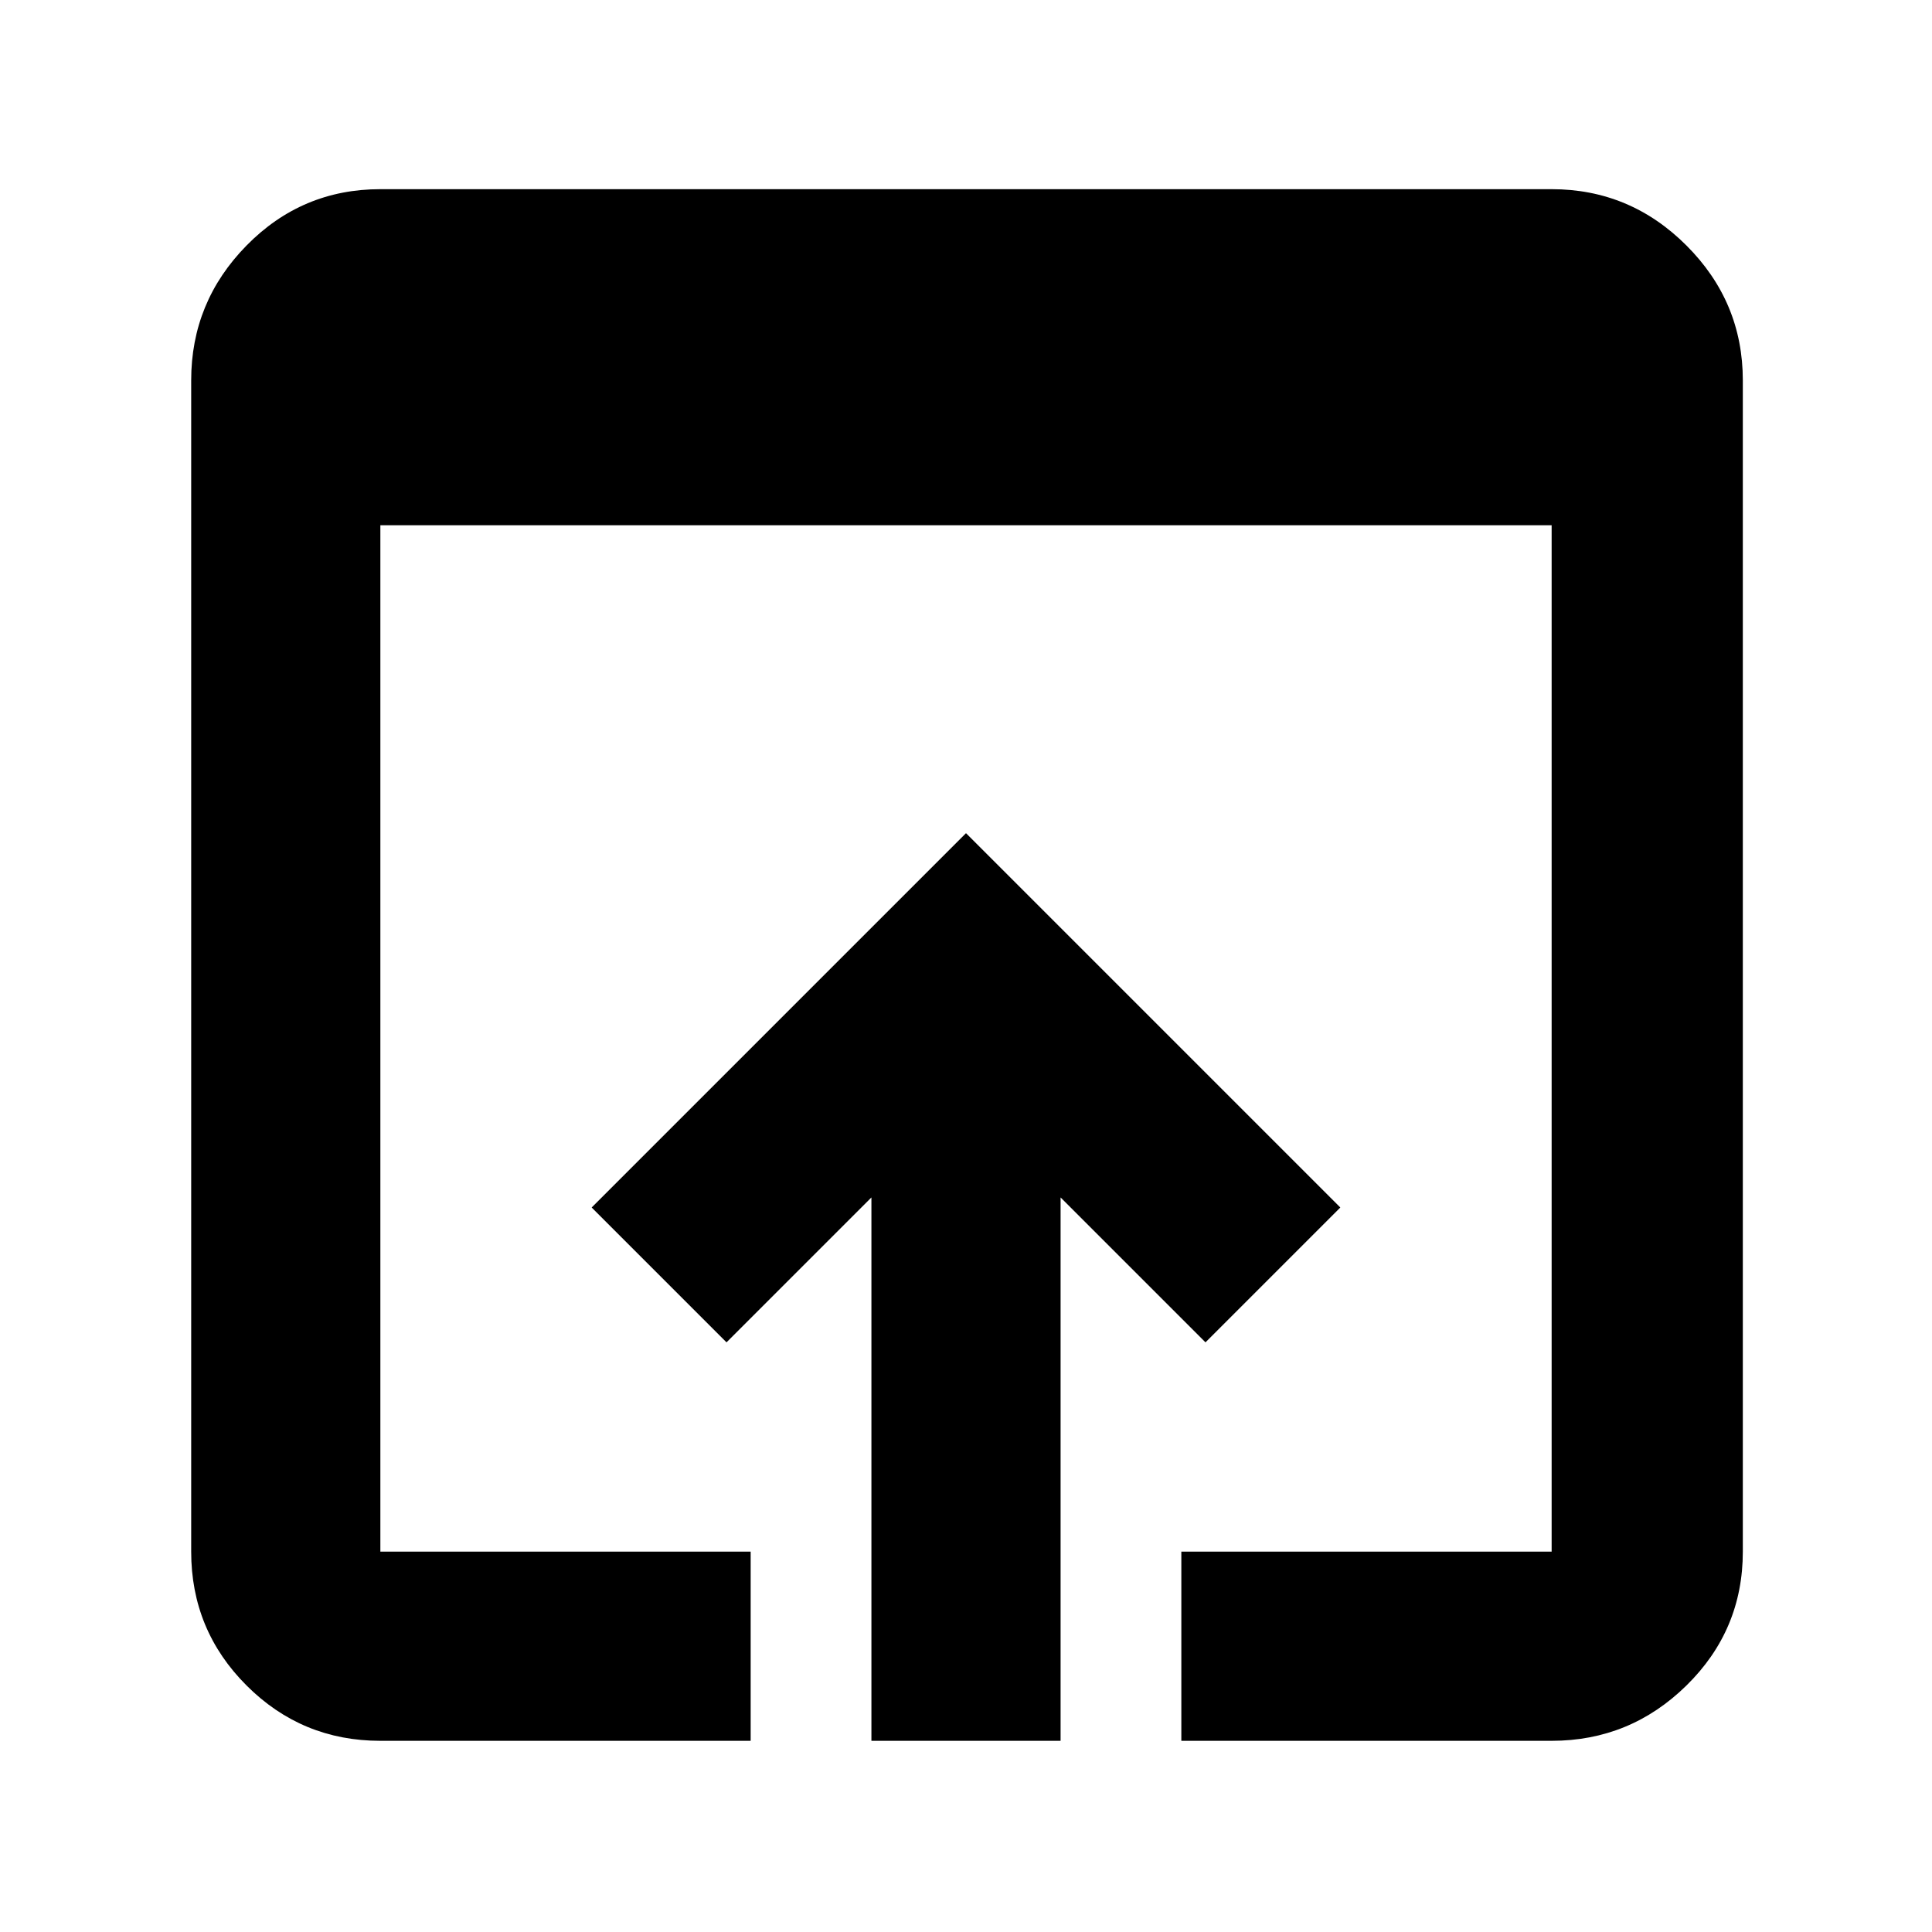 <svg xmlns="http://www.w3.org/2000/svg" height="48" width="48"><path d="M21.65 43.25V29.75L18.05 33.35L14.7 30L24 20.7L33.3 30L29.95 33.35L26.35 29.75V43.25ZM29.35 38.55H38.55Q38.55 38.55 38.55 38.55Q38.55 38.55 38.55 38.55V13.05H9.45V38.55Q9.45 38.55 9.45 38.55Q9.45 38.55 9.45 38.55H18.65V43.25H9.45Q7.5 43.25 6.125 41.875Q4.75 40.5 4.75 38.55V9.45Q4.75 7.5 6.125 6.1Q7.5 4.7 9.45 4.7H38.55Q40.5 4.7 41.9 6.1Q43.3 7.5 43.3 9.45V38.55Q43.3 40.5 41.9 41.875Q40.5 43.25 38.55 43.25H29.35Z"/></svg>